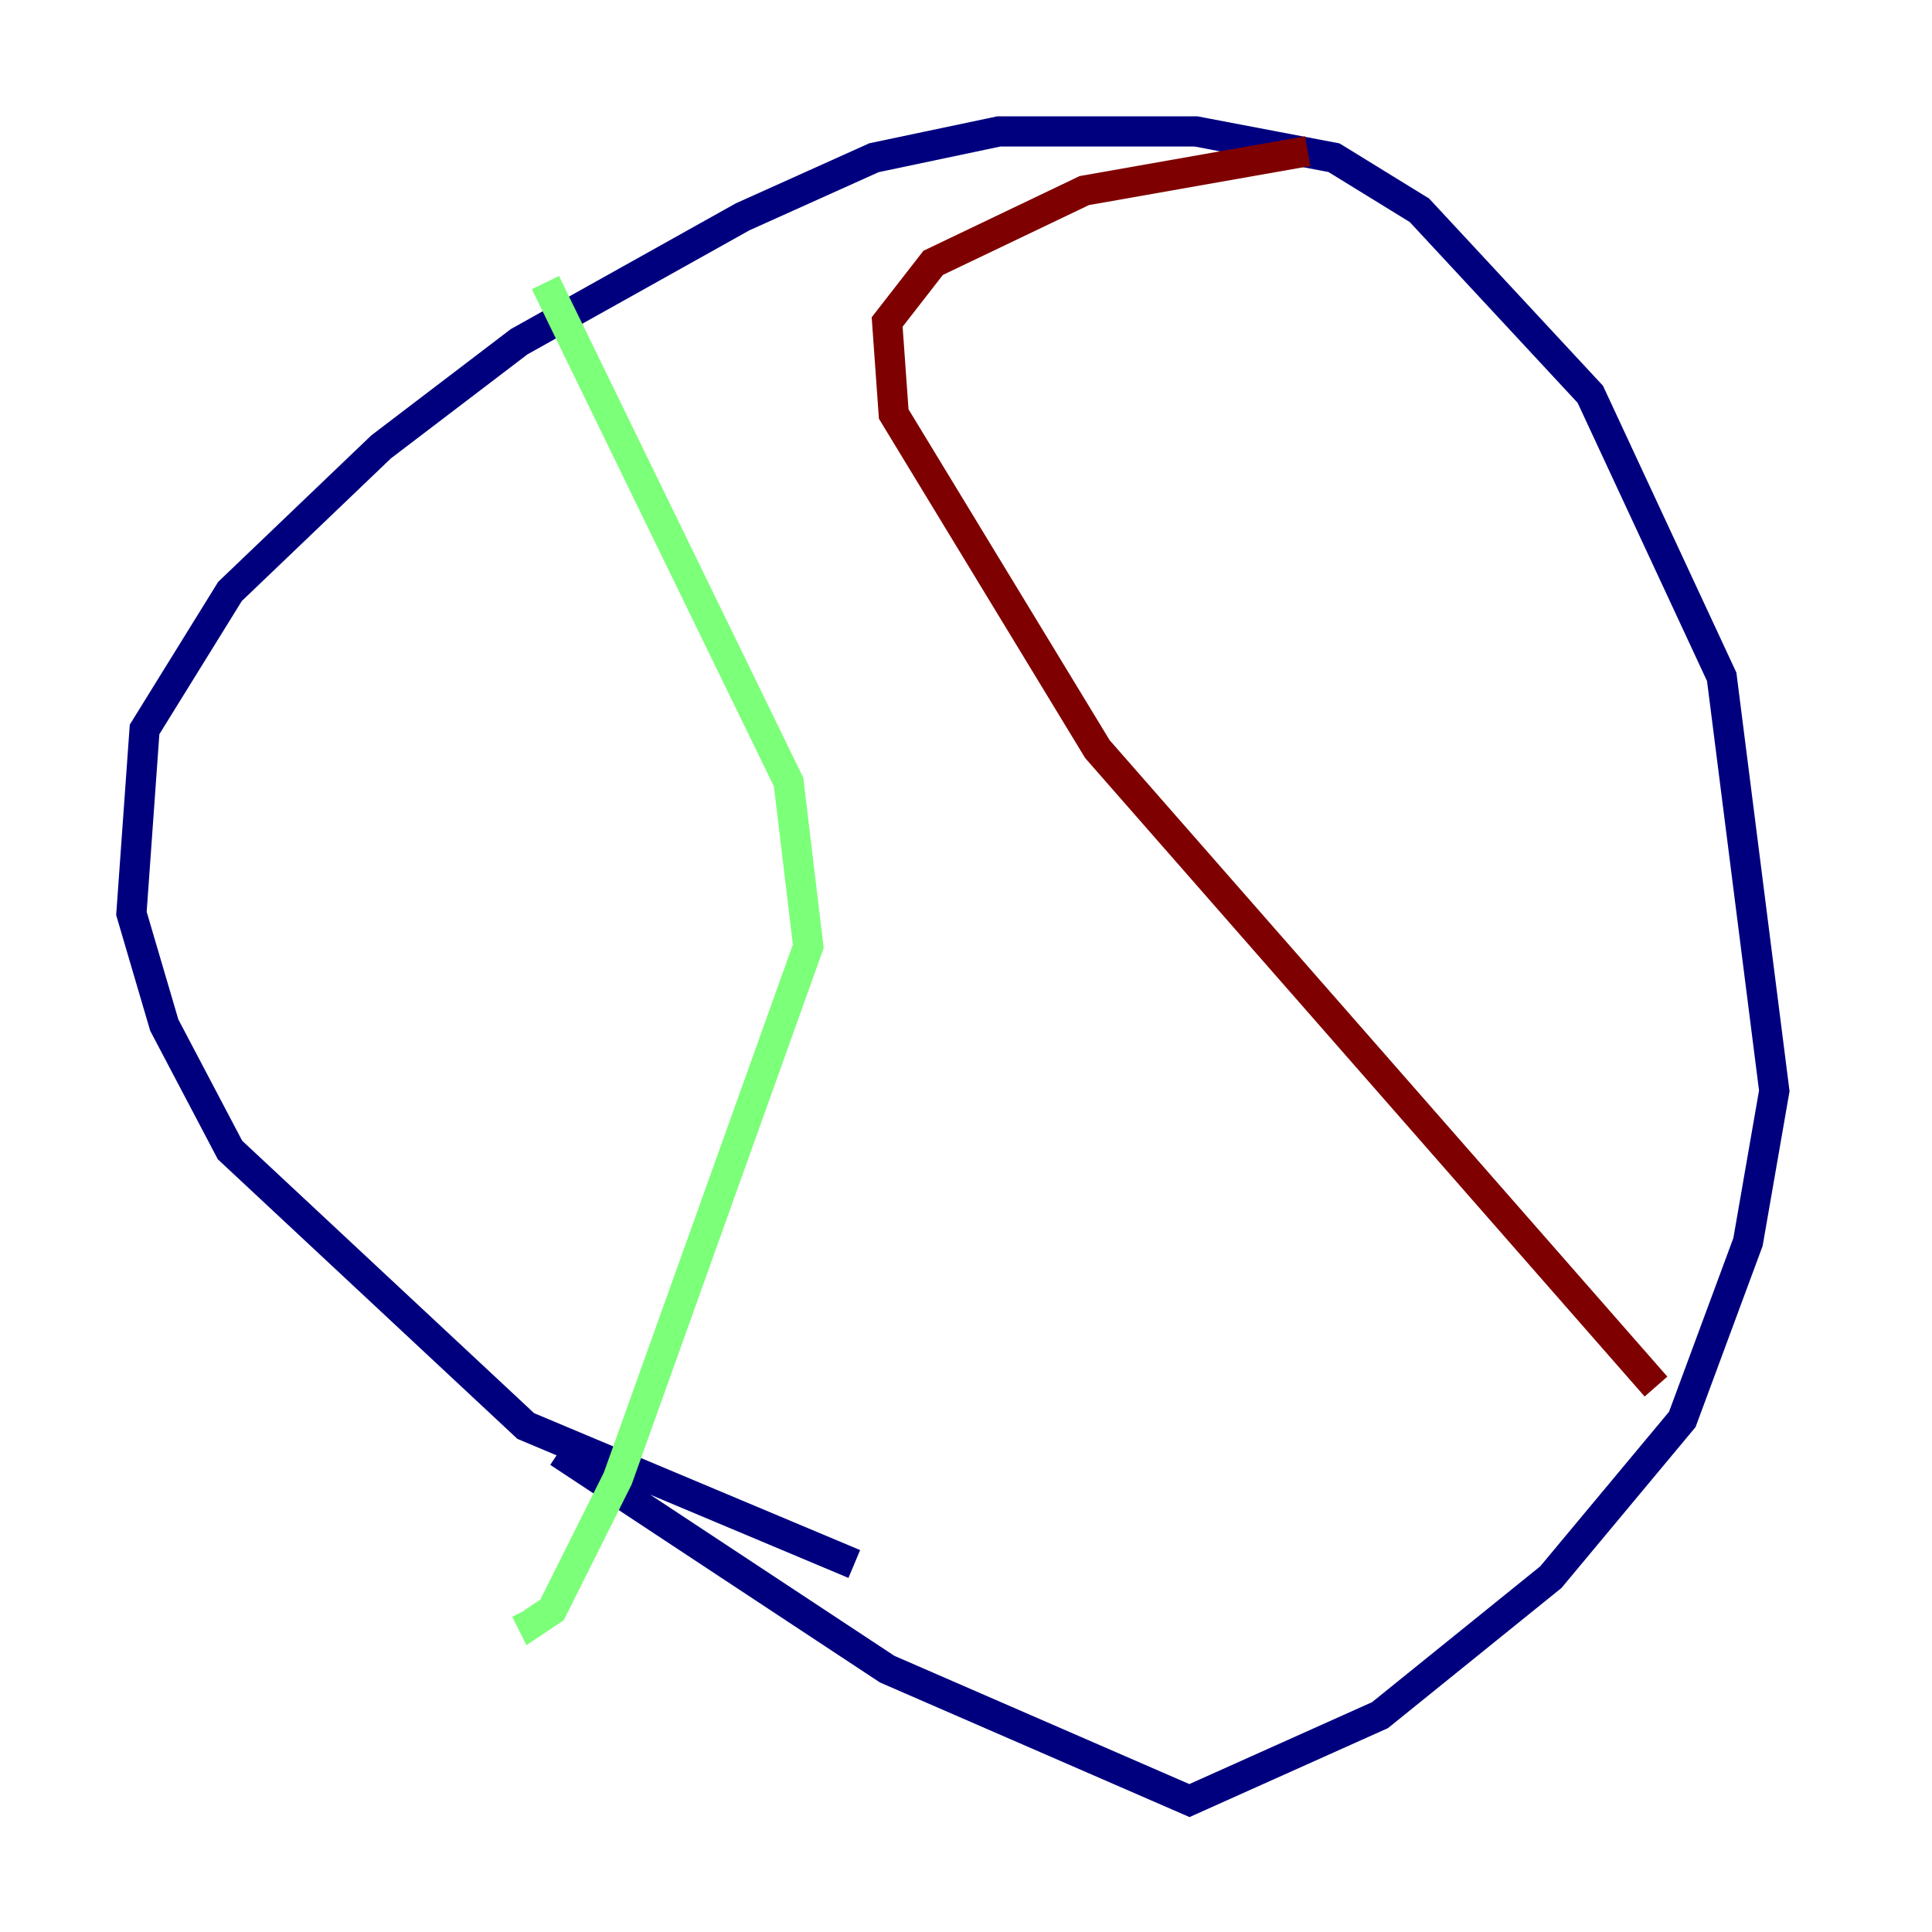 <?xml version="1.0" encoding="utf-8" ?>
<svg baseProfile="tiny" height="128" version="1.2" viewBox="0,0,128,128" width="128" xmlns="http://www.w3.org/2000/svg" xmlns:ev="http://www.w3.org/2001/xml-events" xmlns:xlink="http://www.w3.org/1999/xlink"><defs /><polyline fill="none" points="56.599,103.619 34.83,94.476 15.238,76.191 10.884,67.918 8.707,60.517 9.578,48.327 15.238,39.184 25.252,29.605 34.395,22.64 49.197,14.367 57.905,10.449 66.177,8.707 79.238,8.707 88.381,10.449 94.041,13.932 105.361,26.122 114.068,44.843 117.551,72.272 115.809,82.286 111.456,94.041 102.748,104.49 91.429,113.633 78.803,119.293 58.776,110.585 37.007,96.218" stroke="#00007f" stroke-width="2" /><polyline fill="none" points="36.136,18.721 52.245,51.809 53.551,62.694 40.925,97.959 36.571,106.667 35.265,107.537 34.83,106.667" stroke="#7cff79" stroke-width="2" /><polyline fill="none" points="109.714,91.864 72.707,49.633 59.211,27.429 58.776,21.333 61.823,17.415 71.837,12.626 86.639,10.014" stroke="#7f0000" stroke-width="2" /></svg>